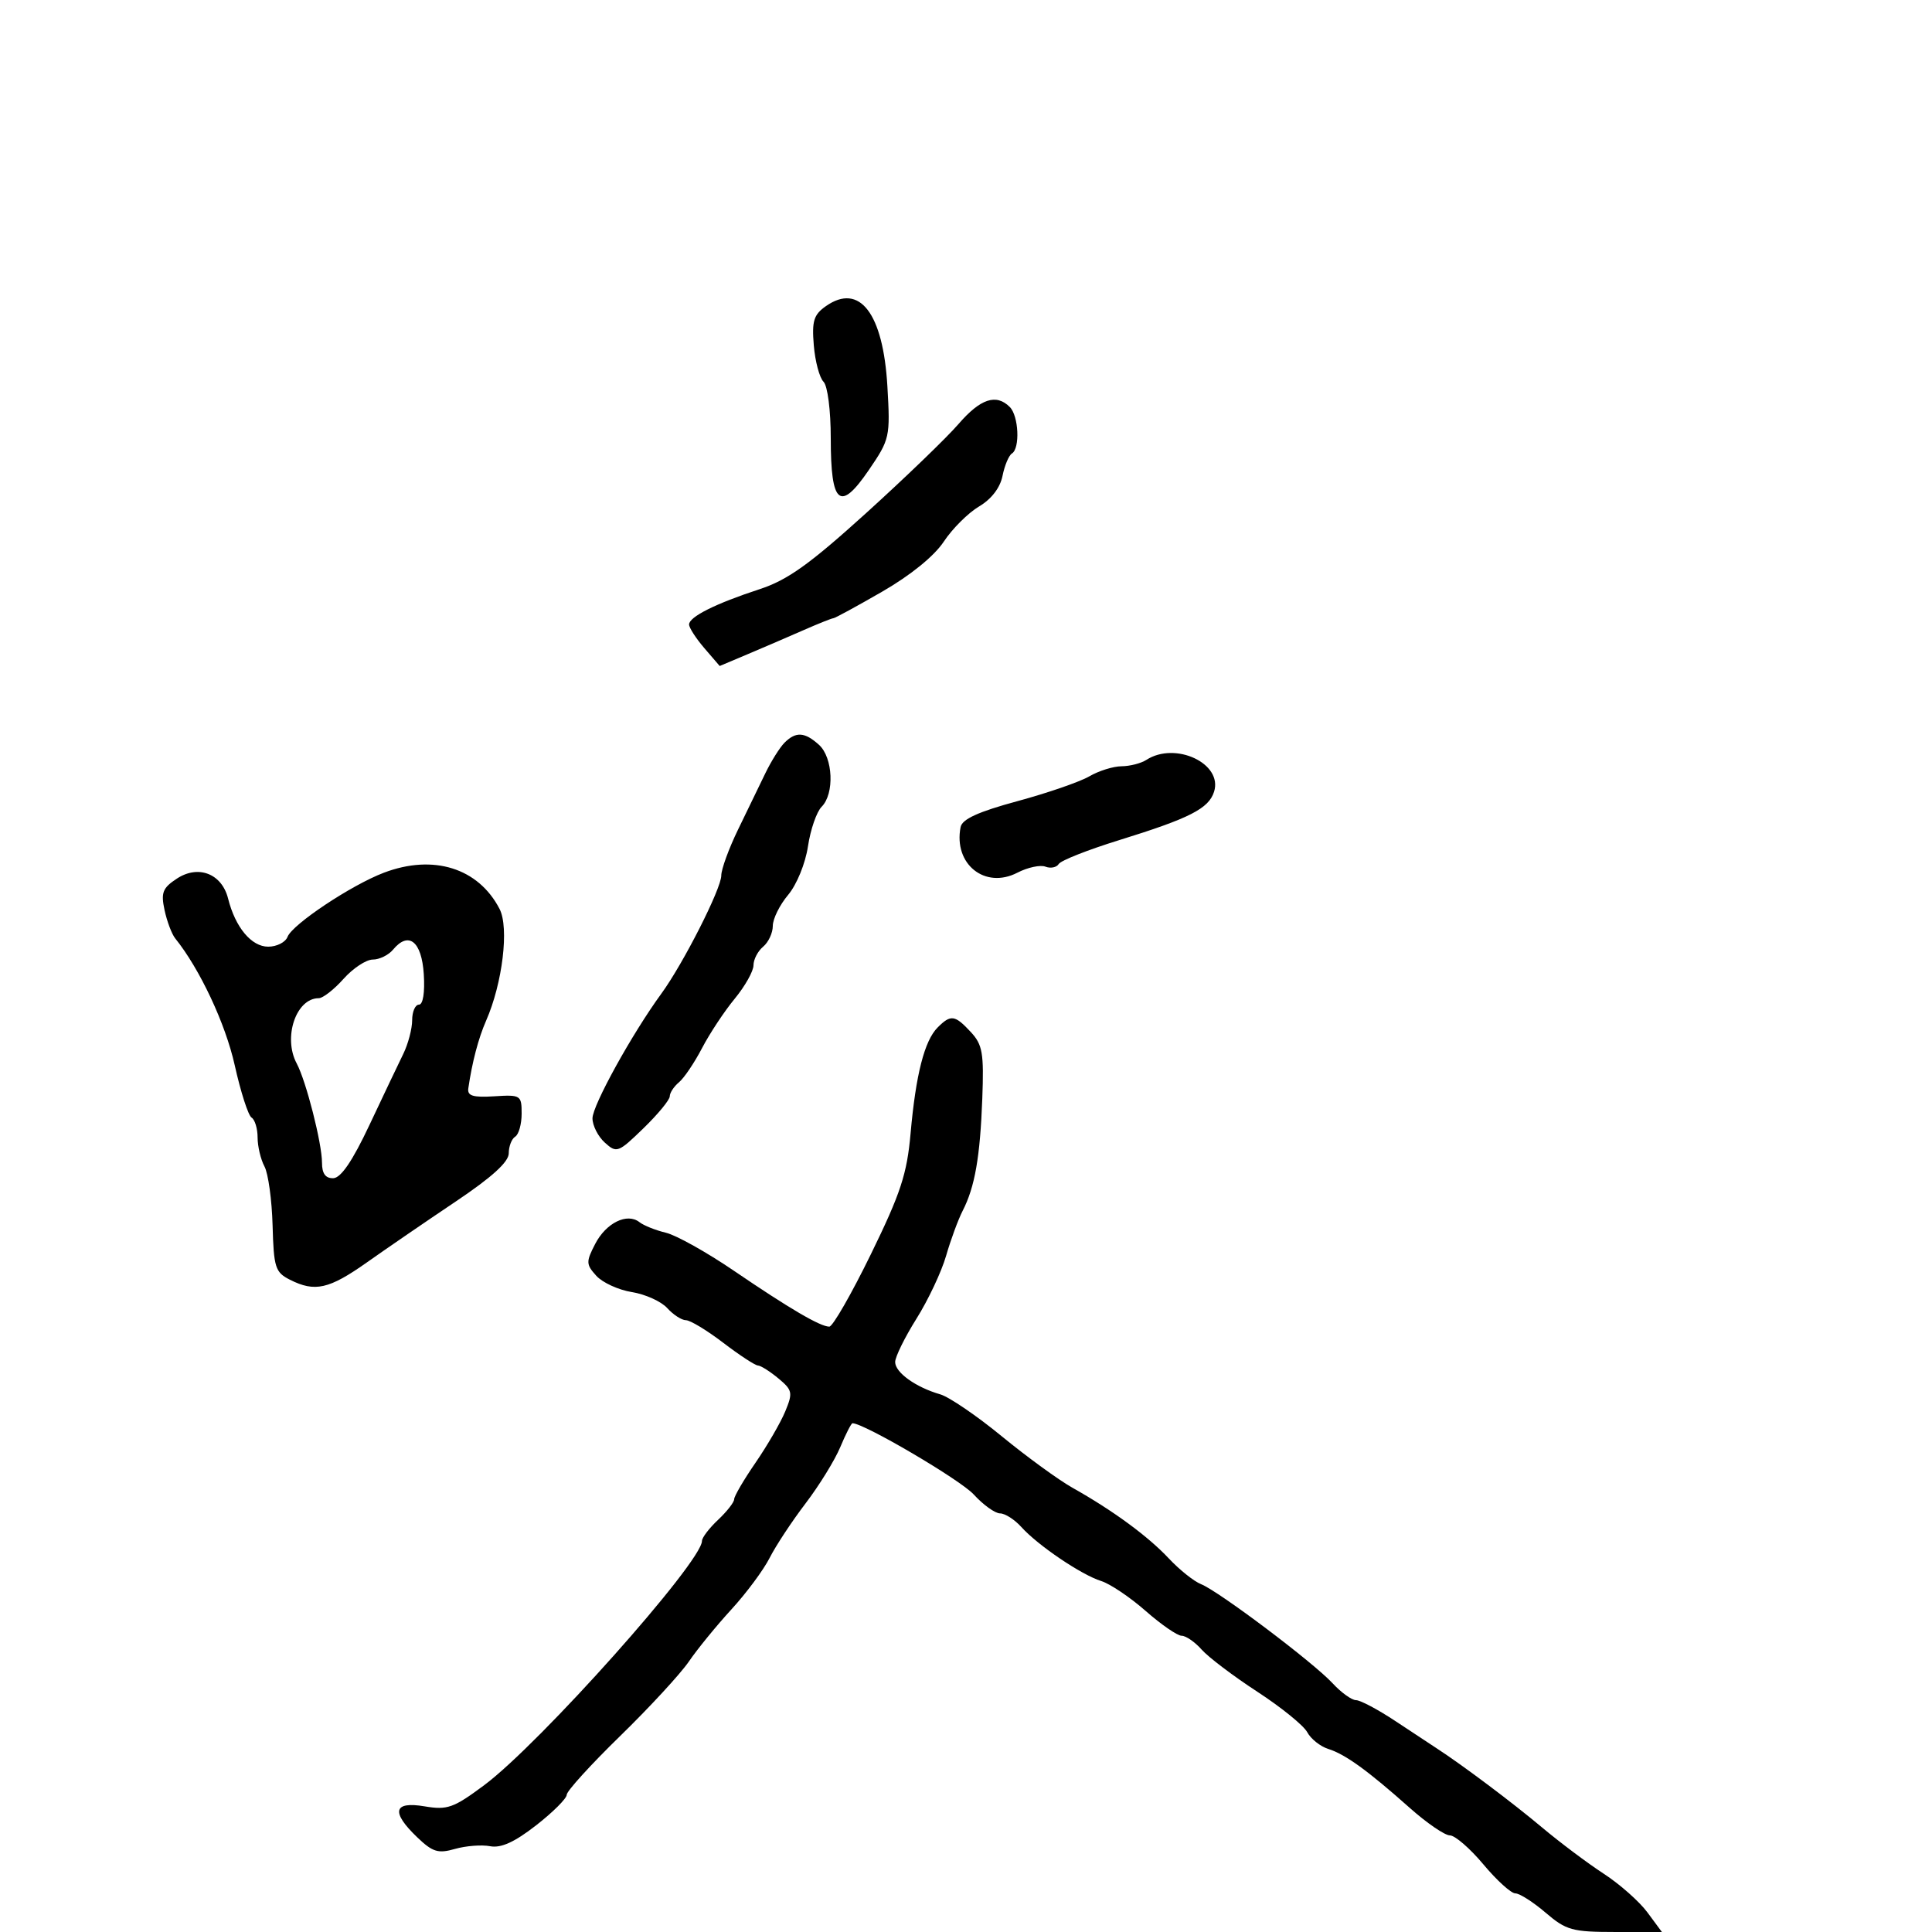 <svg xmlns="http://www.w3.org/2000/svg" width="300" height="300" viewBox="0 0 300 300" version="1.1">
  <defs/>
  <path d="M145.598,159.545 C147.642,157.501 148.267,157.586 150.742,160.25 C152.57,162.216 152.795,163.52 152.53,170.594 C152.191,179.659 151.377,184.314 149.487,188 C148.782,189.375 147.622,192.525 146.91,195 C146.198,197.475 144.126,201.871 142.307,204.769 C140.488,207.668 139,210.695 139,211.496 C139,213.123 142.201,215.417 146,216.513 C147.375,216.91 151.674,219.84 155.553,223.024 C159.433,226.208 164.381,229.81 166.548,231.027 C172.811,234.545 178.259,238.543 181.5,242.001 C183.15,243.761 185.4,245.556 186.5,245.99 C189.235,247.07 203.938,258.146 206.924,261.377 C208.258,262.82 209.895,264 210.562,264 C211.23,264 213.982,265.462 216.679,267.25 C219.375,269.038 222.274,270.95 223.12,271.5 C227.131,274.108 234.857,279.91 239.434,283.753 C242.22,286.092 246.535,289.33 249.021,290.948 C251.508,292.566 254.559,295.265 255.801,296.945 L258.06,300 L250.78,299.998 C244.141,299.996 243.192,299.732 240,297 C238.075,295.353 235.96,294.004 235.3,294.002 C234.64,294.001 232.407,291.975 230.338,289.5 C228.269,287.025 225.931,285 225.142,285 C224.353,285 221.558,283.087 218.93,280.75 C212.386,274.928 208.904,272.408 206.249,271.573 C205.011,271.183 203.542,270.013 202.985,268.972 C202.428,267.93 198.941,265.104 195.236,262.691 C191.531,260.278 187.643,257.335 186.595,256.152 C185.547,254.968 184.148,254 183.486,254 C182.823,254 180.306,252.264 177.891,250.142 C175.476,248.021 172.375,245.934 171,245.505 C167.93,244.548 161.169,239.976 158.595,237.116 C157.547,235.952 156.059,235 155.289,235 C154.518,235 152.675,233.675 151.194,232.055 C149.112,229.779 134.168,221 132.375,221 C132.184,221 131.331,222.665 130.481,224.7 C129.631,226.734 127.203,230.672 125.086,233.45 C122.968,236.227 120.46,240.033 119.511,241.907 C118.562,243.781 115.89,247.381 113.573,249.907 C111.255,252.433 108.283,256.075 106.968,258 C105.652,259.925 100.846,265.134 96.288,269.576 C91.73,274.018 88,278.12 88,278.692 C88,279.264 85.862,281.398 83.25,283.434 C79.899,286.046 77.795,287.002 76.106,286.679 C74.789,286.428 72.334,286.617 70.65,287.101 C68.034,287.851 67.18,287.588 64.794,285.302 C60.678,281.36 61.08,279.669 65.938,280.49 C69.466,281.086 70.429,280.743 75.188,277.2 C83.819,270.773 109,242.534 109,239.28 C109,238.768 110.125,237.292 111.5,236 C112.875,234.708 114,233.269 114,232.802 C114,232.334 115.49,229.785 117.312,227.137 C119.133,224.489 121.212,220.903 121.931,219.168 C123.136,216.256 123.054,215.86 120.869,214.04 C119.566,212.954 118.136,212.052 117.69,212.033 C117.245,212.015 114.817,210.425 112.296,208.5 C109.775,206.575 107.172,205 106.511,205 C105.851,205 104.545,204.154 103.609,203.12 C102.673,202.087 100.205,200.969 98.123,200.636 C96.041,200.303 93.554,199.164 92.596,198.106 C90.994,196.336 90.98,195.94 92.416,193.162 C94.112,189.883 97.384,188.275 99.298,189.779 C99.959,190.299 101.809,191.038 103.409,191.421 C105.009,191.804 109.748,194.454 113.94,197.309 C122.589,203.2 127.368,206 128.773,206 C129.303,206 132.21,200.938 135.232,194.75 C139.854,185.289 140.834,182.307 141.394,176 C142.205,166.857 143.55,161.593 145.598,159.545 Z M59.609,135.514 C67.289,132.595 74.287,134.786 77.572,141.14 C79.076,144.047 78.035,152.682 75.479,158.5 C74.287,161.215 73.313,164.92 72.719,169 C72.549,170.167 73.444,170.44 76.75,170.232 C80.853,169.973 81,170.066 81,172.923 C81,174.55 80.55,176.16 80,176.5 C79.45,176.84 79,178.002 79,179.081 C79,180.427 76.402,182.788 70.75,186.581 C66.213,189.626 60.025,193.867 57,196.005 C51.084,200.186 48.9,200.679 45.011,198.711 C42.741,197.563 42.505,196.824 42.327,190.284 C42.22,186.342 41.653,182.219 41.066,181.124 C40.48,180.028 40,178.003 40,176.625 C40,175.246 39.579,173.858 39.064,173.539 C38.549,173.221 37.372,169.562 36.447,165.408 C35.01,158.949 31.029,150.46 27.211,145.718 C26.672,145.048 25.925,143.067 25.55,141.316 C24.97,138.6 25.253,137.88 27.476,136.424 C30.804,134.243 34.448,135.666 35.417,139.524 C36.541,144.002 39.039,147 41.646,147 C42.975,147 44.326,146.314 44.647,145.476 C45.394,143.53 54.538,137.441 59.609,135.514 Z M121.821,115.324 C123.574,113.569 124.961,113.655 127.171,115.655 C129.36,117.636 129.602,123.256 127.585,125.272 C126.806,126.051 125.85,128.815 125.461,131.415 C125.06,134.086 123.718,137.37 122.376,138.965 C121.069,140.518 120,142.681 120,143.772 C120,144.863 119.325,146.315 118.5,147 C117.675,147.685 117,148.987 117,149.895 C117,150.802 115.687,153.138 114.082,155.085 C112.476,157.032 110.197,160.479 109.016,162.745 C107.835,165.01 106.224,167.4 105.435,168.054 C104.646,168.709 104,169.692 104,170.239 C104,170.786 102.163,173.017 99.917,175.197 C95.998,178.999 95.756,179.089 93.917,177.425 C92.863,176.471 92,174.774 92,173.655 C92,171.648 98.14,160.53 102.686,154.304 C106.095,149.634 112,137.999 112,135.95 C112,134.979 113.166,131.781 114.591,128.842 C116.016,125.904 117.928,121.958 118.841,120.074 C119.753,118.189 121.095,116.051 121.821,115.324 Z M148.828,65.851 C152.242,61.901 154.687,61.087 156.8,63.2 C158.186,64.586 158.416,69.625 157.129,70.42 C156.65,70.716 155.994,72.281 155.67,73.898 C155.301,75.743 153.944,77.511 152.025,78.644 C150.344,79.638 147.881,82.092 146.553,84.099 C145.063,86.351 141.4,89.326 136.982,91.873 C133.045,94.143 129.634,96 129.401,96 C129.169,96 127.071,96.838 124.739,97.863 C122.408,98.888 118.532,100.556 116.127,101.57 L111.754,103.415 L109.377,100.652 C108.07,99.132 107,97.475 107,96.97 C107,95.782 111.106,93.727 117.958,91.486 C122.283,90.072 125.706,87.627 134.458,79.702 C140.531,74.202 146.998,67.969 148.828,65.851 Z M61.036,147.457 C60.331,148.306 58.914,149 57.885,149 C56.857,149 54.813,150.35 53.342,152 C51.872,153.65 50.139,155 49.49,155 C45.968,155 43.912,161.099 46.073,165.137 C47.536,167.87 50,177.541 50,180.549 C50,182.236 50.546,182.984 51.75,182.95 C52.941,182.916 54.734,180.281 57.362,174.7 C59.486,170.19 61.849,165.226 62.612,163.669 C63.375,162.112 64,159.749 64,158.419 C64,157.089 64.475,156 65.055,156 C65.689,156 65.988,154.11 65.805,151.259 C65.477,146.161 63.451,144.546 61.036,147.457 Z M178,118 C182.512,115.084 189.91,118.557 188.519,122.939 C187.688,125.56 184.742,127.061 173.755,130.465 C168.945,131.955 164.737,133.616 164.404,134.155 C164.071,134.695 163.14,134.884 162.336,134.575 C161.531,134.267 159.574,134.686 157.985,135.508 C152.94,138.116 148.035,134.182 149.161,128.43 C149.404,127.192 151.91,126.049 158,124.399 C162.675,123.132 167.694,121.399 169.154,120.548 C170.614,119.697 172.864,118.993 174.154,118.985 C175.444,118.976 177.175,118.533 178,118 Z M128.245,47.537 C133.478,43.864 137.136,48.636 137.794,59.994 C138.249,67.857 138.171,68.209 134.914,72.981 C130.43,79.552 129,78.367 129,68.078 C129,63.709 128.514,59.914 127.871,59.271 C127.25,58.65 126.573,56.112 126.367,53.631 C126.051,49.843 126.352,48.866 128.245,47.537 Z"/>
</svg>


